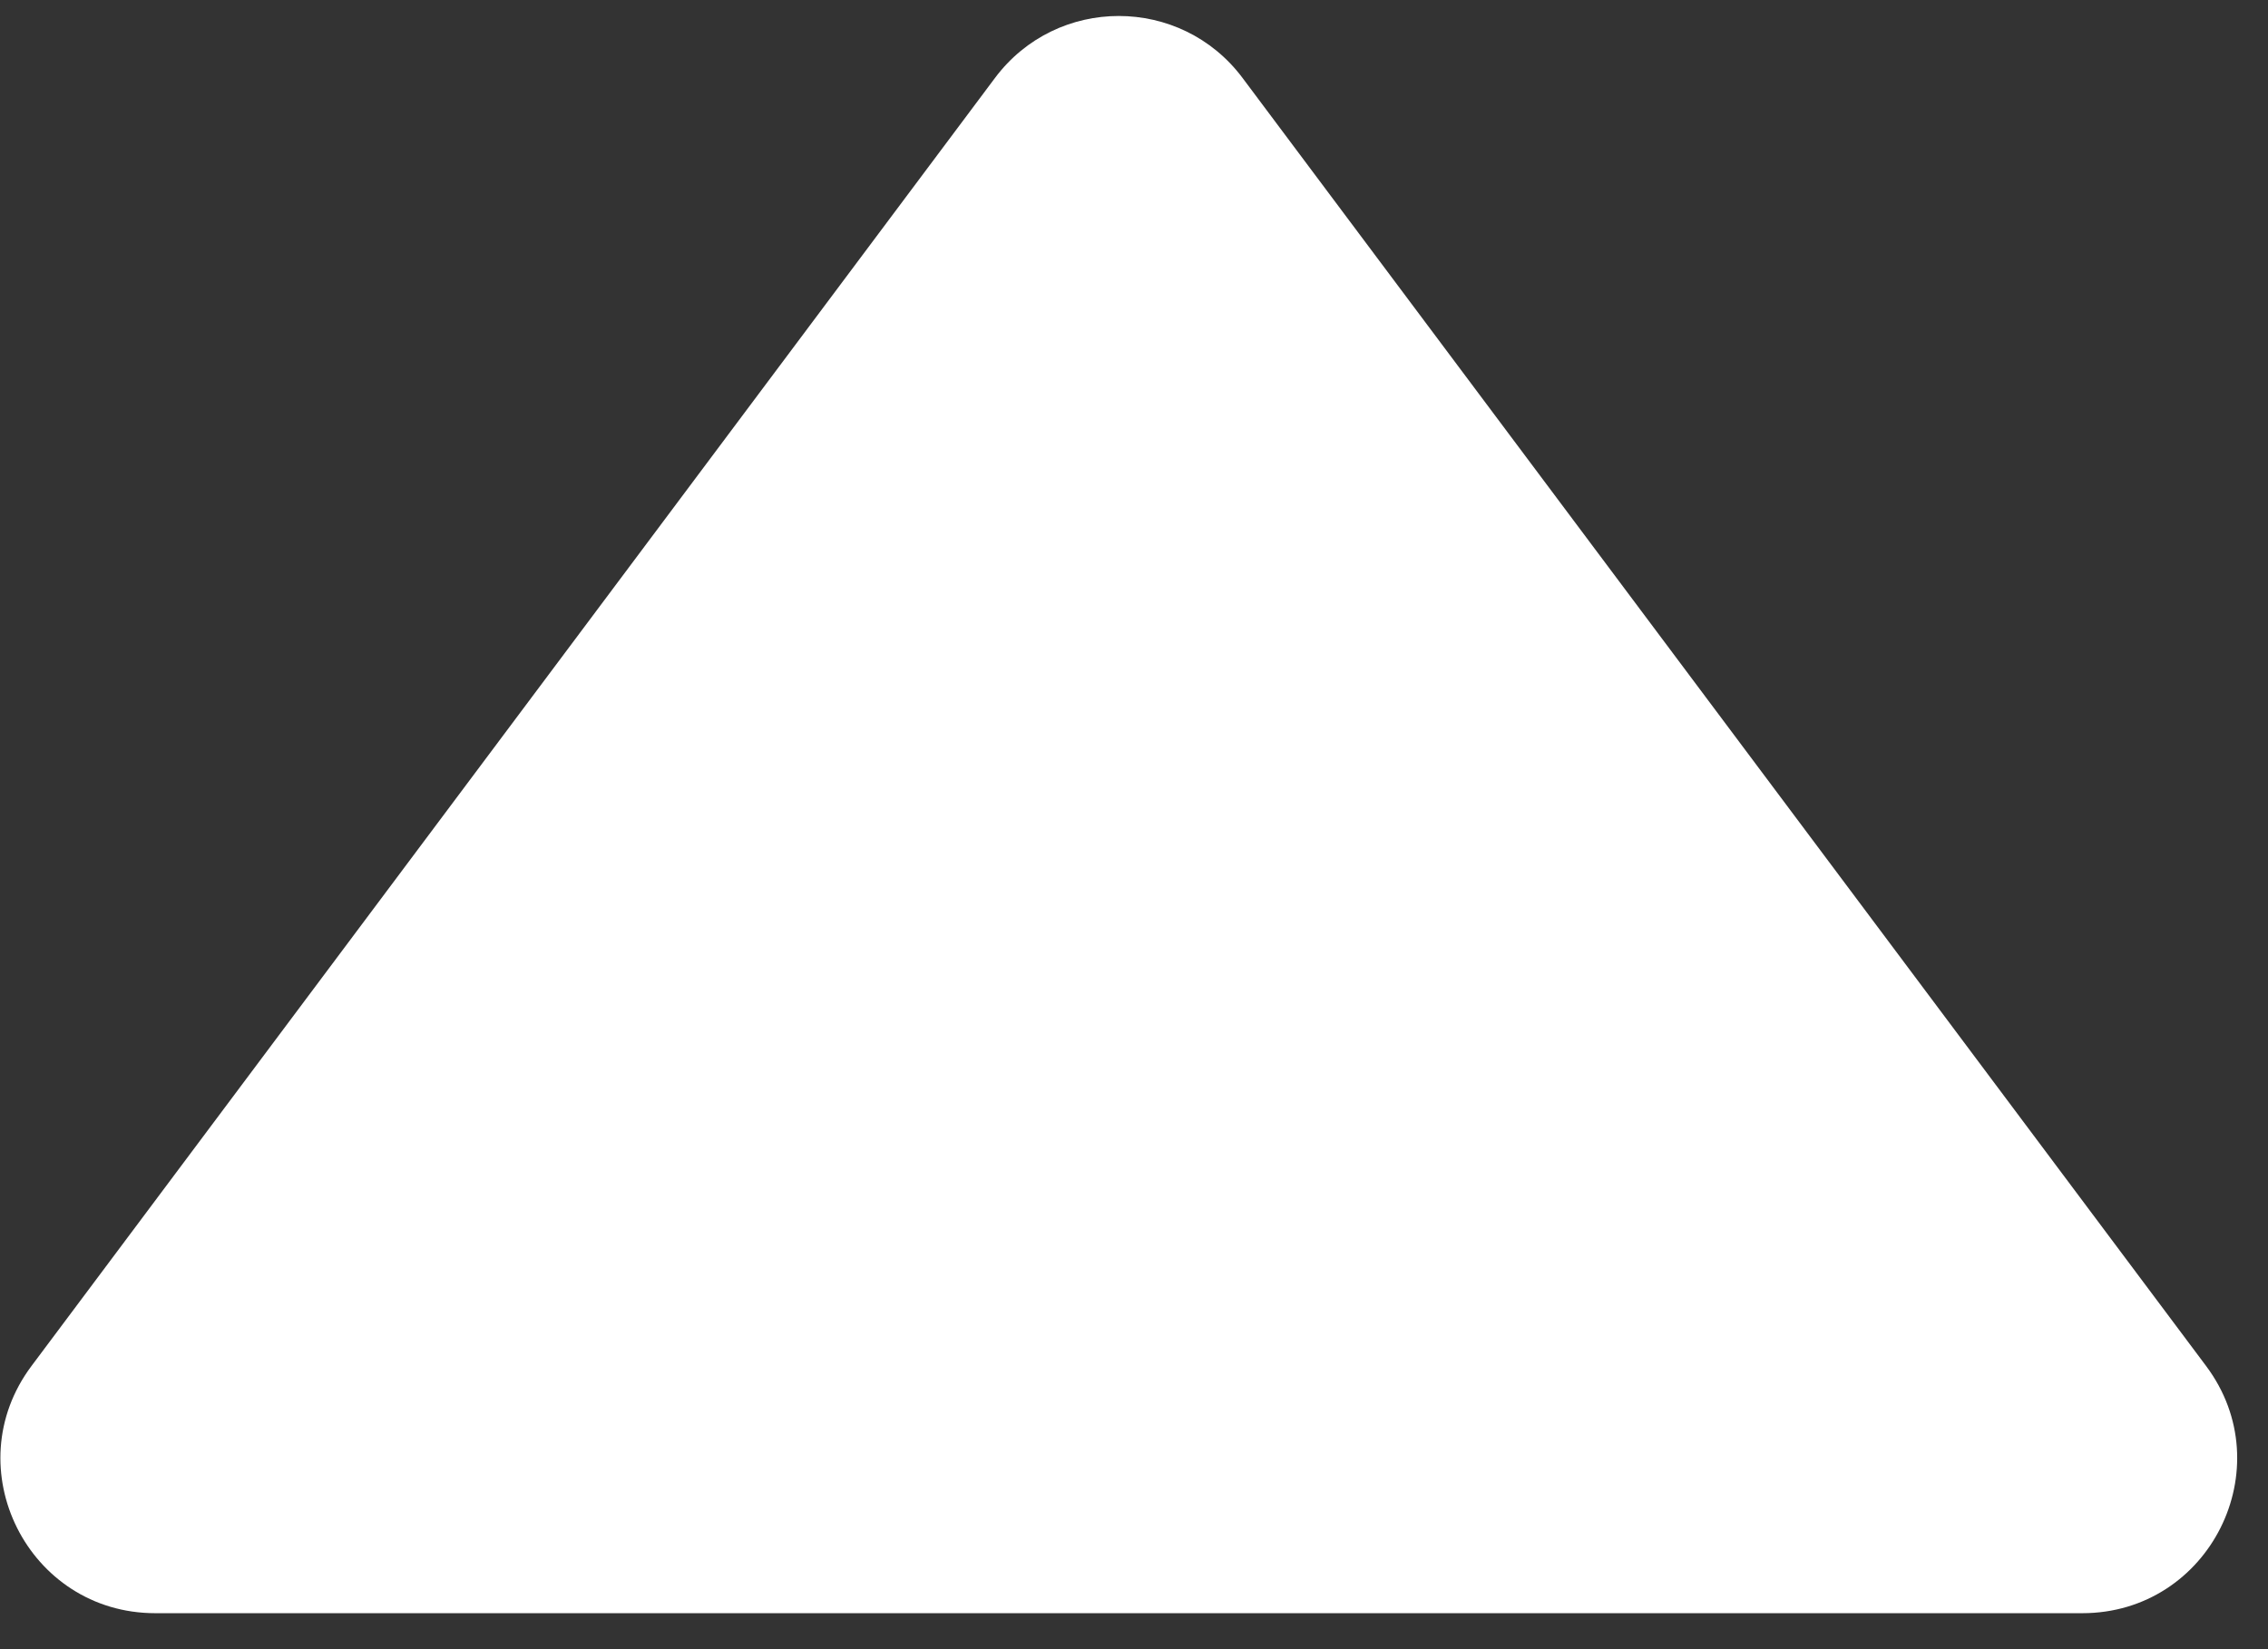 <svg width="44" height="32" viewBox="0 0 44 32" fill="none" xmlns="http://www.w3.org/2000/svg">
<rect x="0" y="0" width="44" height="32" fill="#333333" stroke="none"/>
<path d="M19.302 1.514C20.502 -0.091 22.907 -0.091 24.107 1.514L42.799 26.505C44.279 28.483 42.867 31.302 40.397 31.302H3.013C0.543 31.302 -0.869 28.483 0.611 26.505L19.302 1.514Z" fill="white"/>
</svg>
